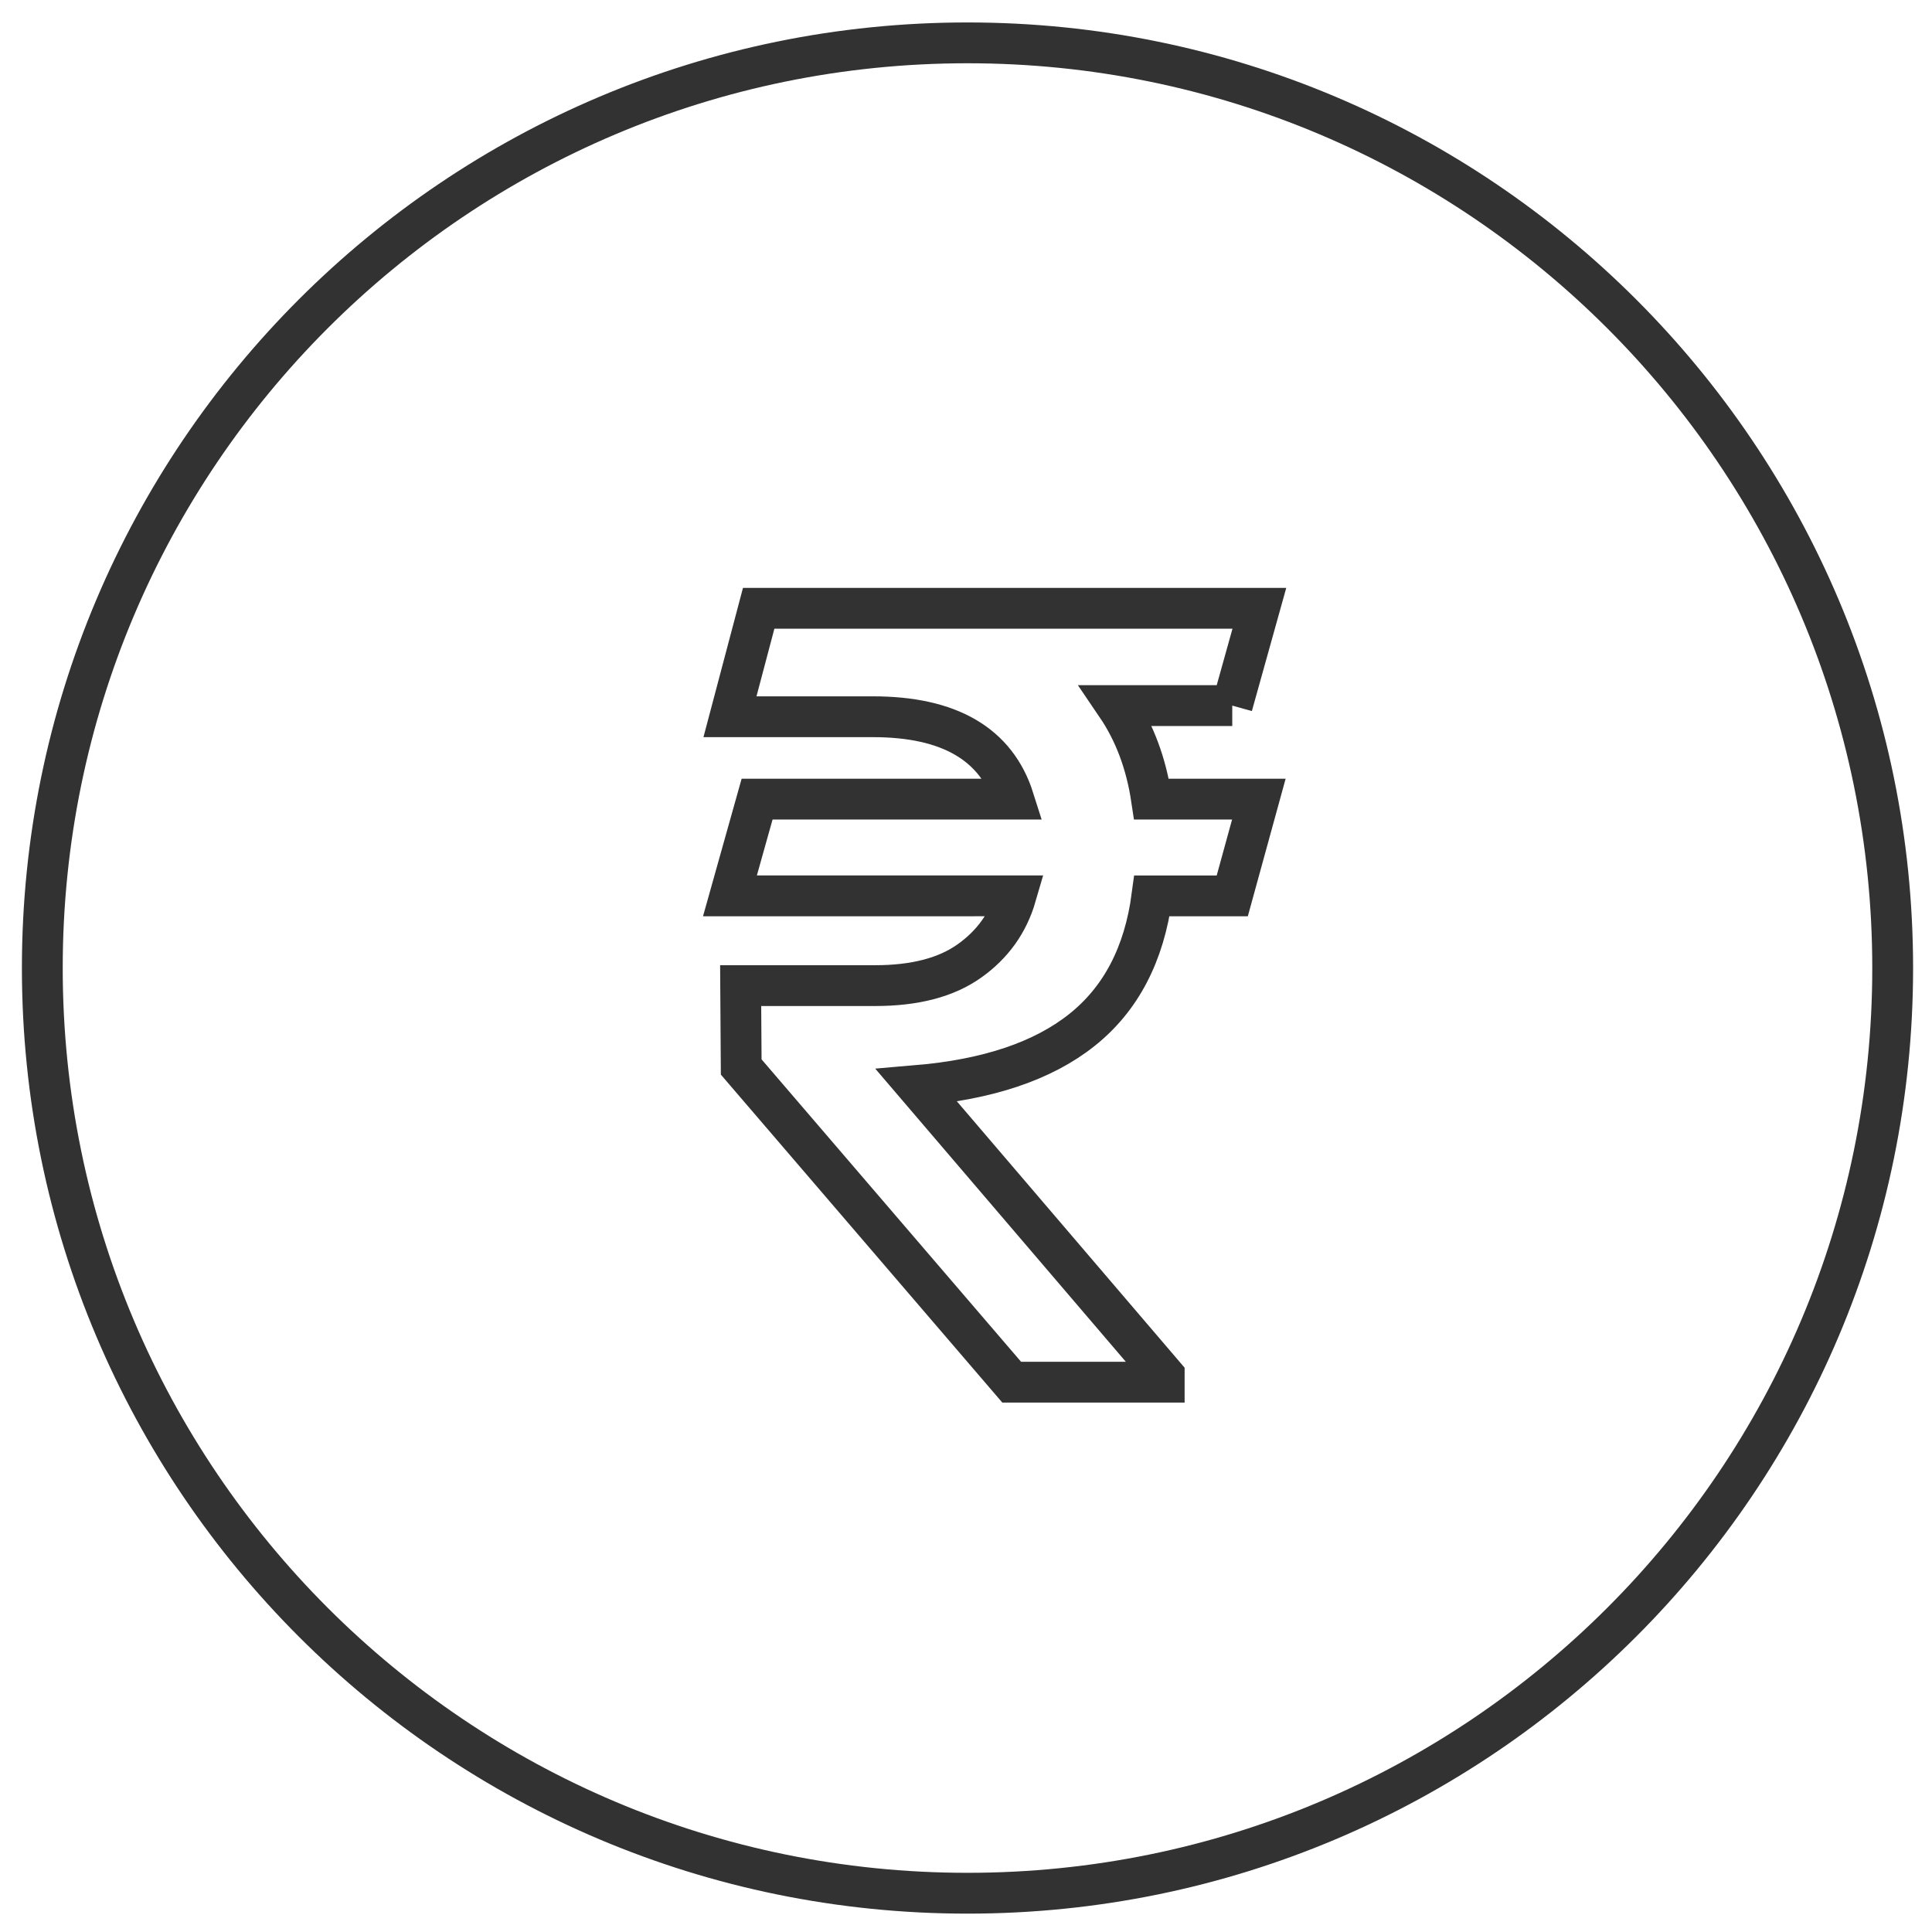 <svg width="71" height="71" viewBox="0 0 71 71" xmlns="http://www.w3.org/2000/svg" xmlns:xlink="http://www.w3.org/1999/xlink"><title>Group</title><defs><path d="M34 68c18.778 0 34-15.222 34-34S52.778 0 34 0 0 15.222 0 34s15.222 34 34 34z" id="a"/></defs><g transform="translate(1.555 1.575)" fill="none" fill-rule="evenodd"><mask id="b" fill="#fff"><use xlink:href="#a"/></mask><use stroke="#323232" stroke-width="1.5" xlink:href="#a"/><path d="M43.73 24.355h-4.257c.664.977 1.093 2.123 1.29 3.438h3.944l-.977 3.555h-2.95c-.285 2.148-1.145 3.792-2.577 4.93-1.432 1.14-3.457 1.82-6.074 2.042l9.1 10.645v.254h-5.605l-9.94-11.583-.02-2.99h4.94c1.46 0 2.614-.3 3.467-.907.853-.605 1.423-1.403 1.71-2.392H25.27l.998-3.555h9.433c-.638-2.018-2.363-3.027-5.176-3.027h-5.254l1.055-3.985h18.4l-.998 3.575z" stroke="#323232" stroke-width="1.5" mask="url(#b)"/></g></svg>